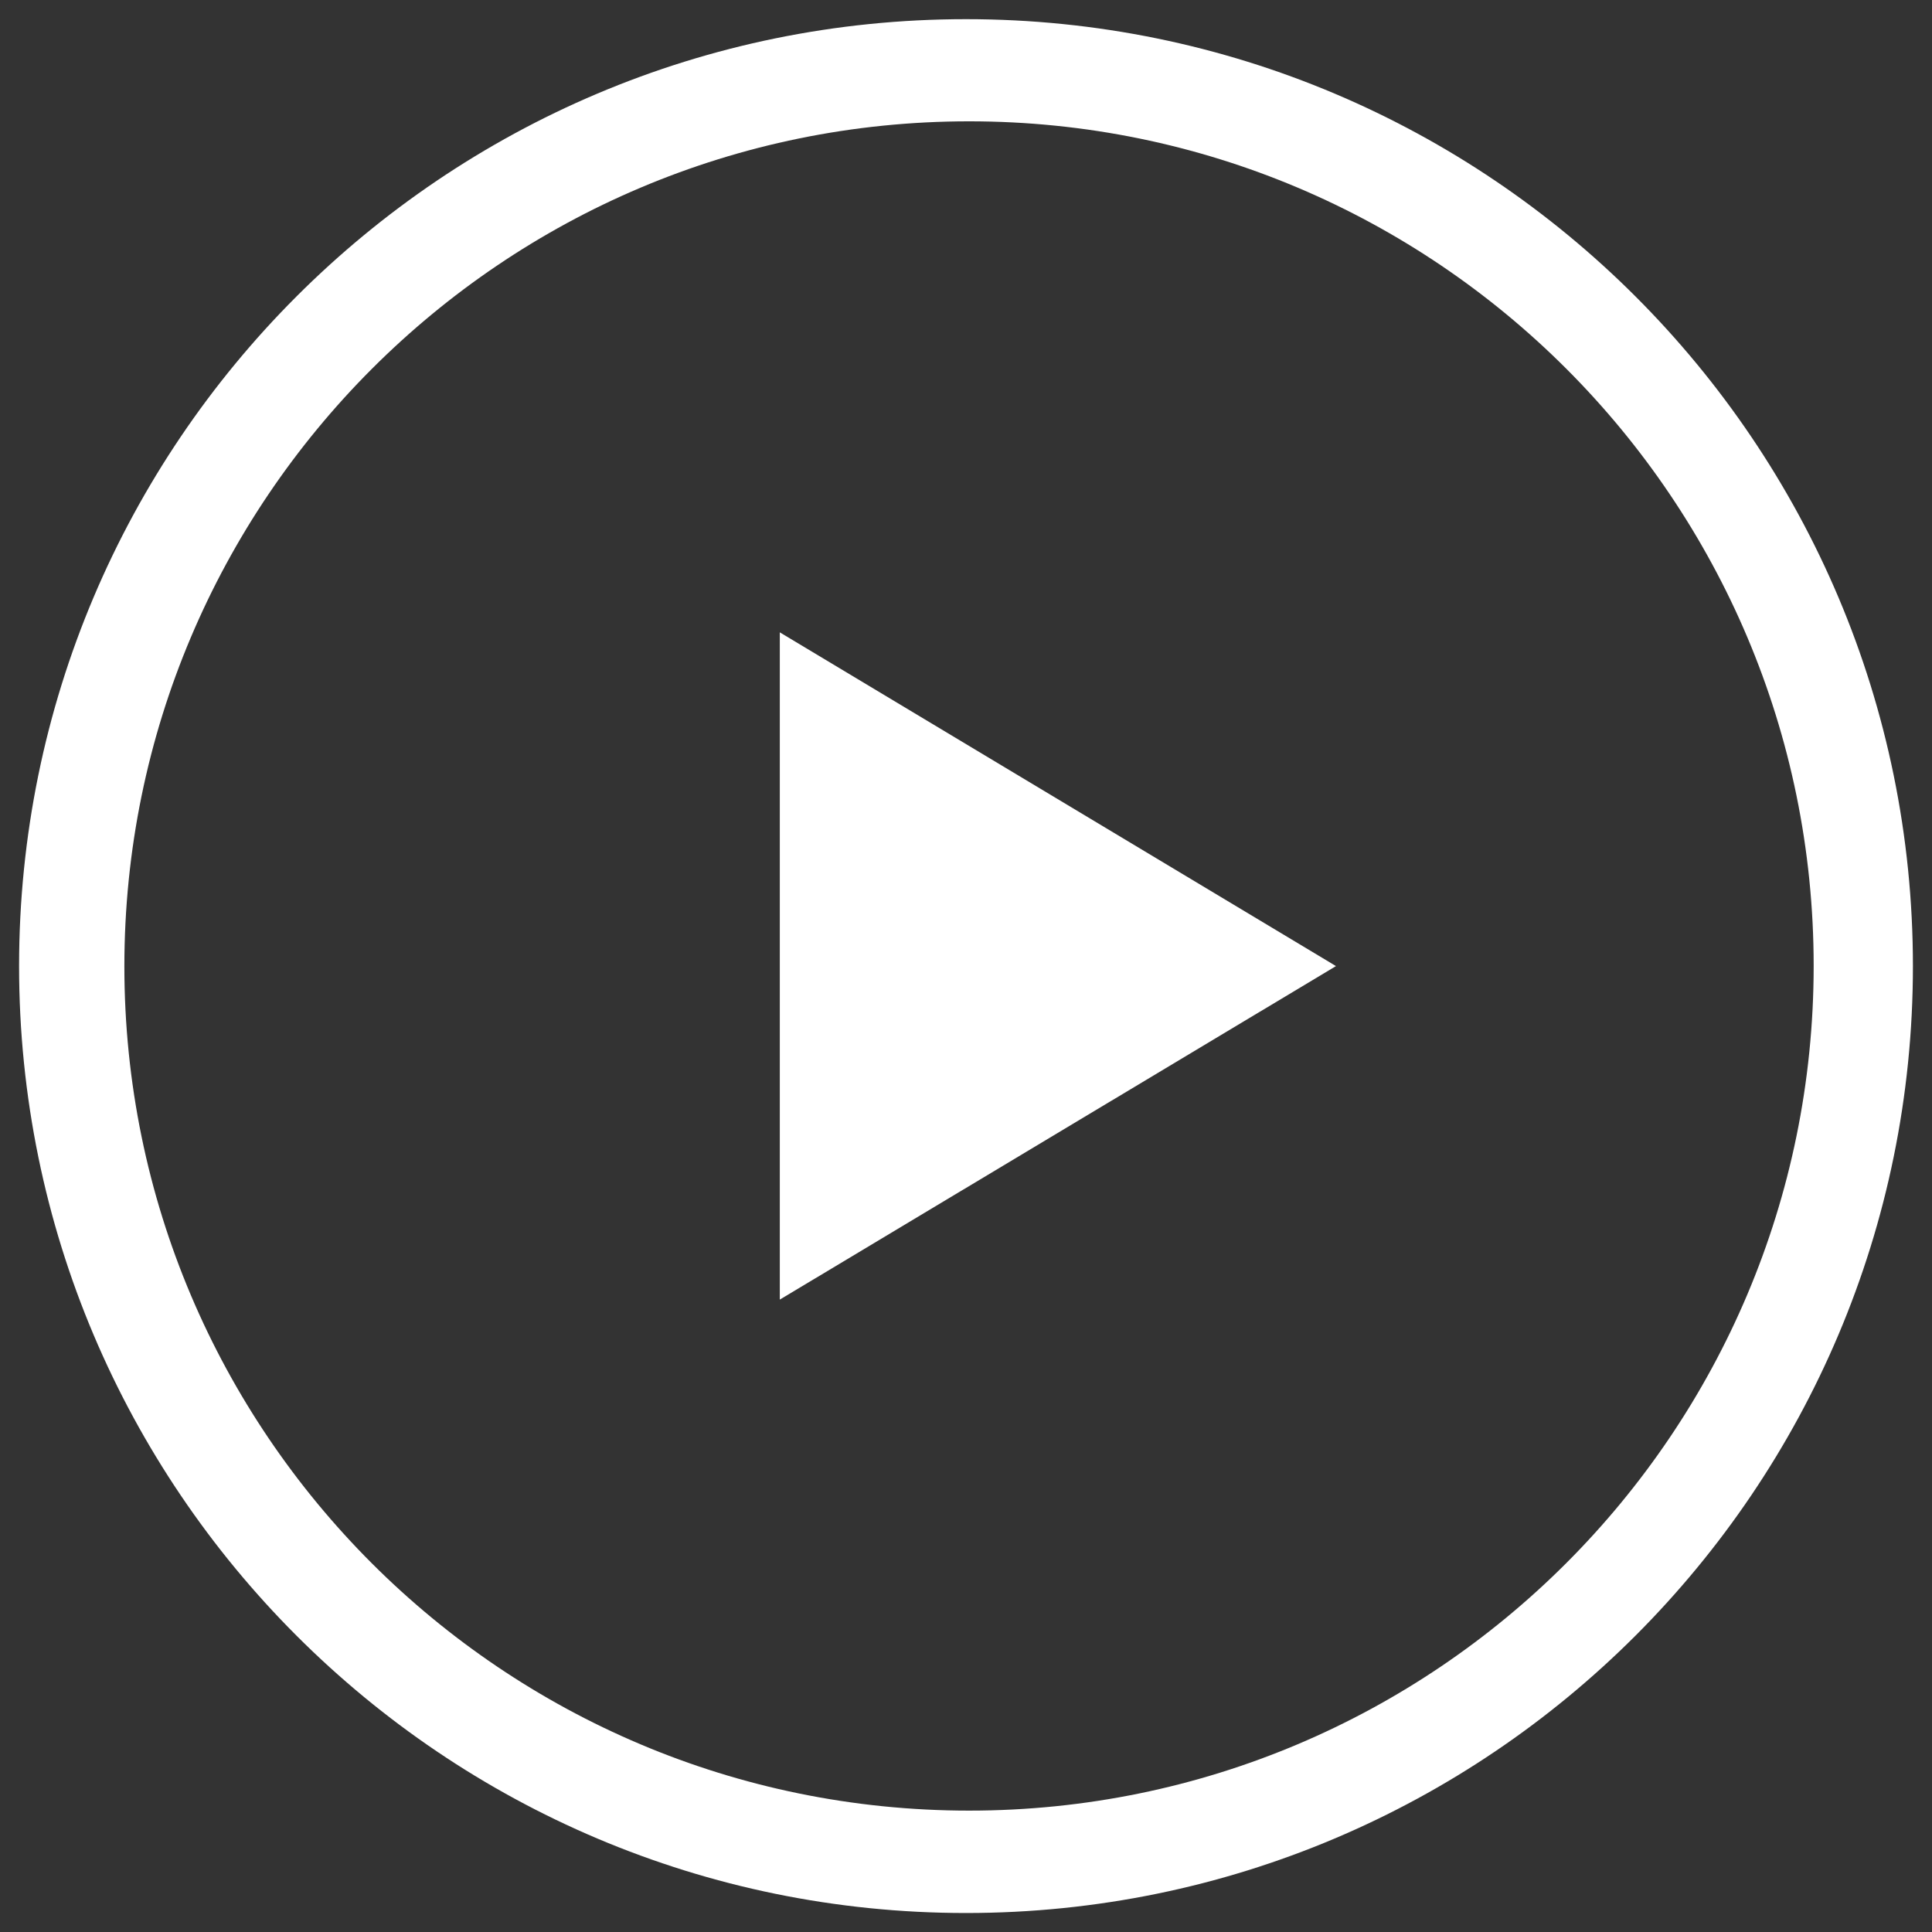 <?xml version="1.0" encoding="utf-8"?>
<!-- Generator: Adobe Illustrator 26.5.0, SVG Export Plug-In . SVG Version: 6.00 Build 0)  -->
<svg version="1.1"
	 id="svg2" xmlns:cc="http://creativecommons.org/ns#" xmlns:rdf="http://www.w3.org/1999/02/22-rdf-syntax-ns#" xmlns:dc="http://purl.org/dc/elements/1.1/"
	 xmlns="http://www.w3.org/2000/svg" xmlns:xlink="http://www.w3.org/1999/xlink" x="0px" y="0px" viewBox="0 0 800 800"
	 style="enable-background:new 0 0 800 800;" xml:space="preserve">
<rect x="0" y="0" width="800" height="800" fill="#333333" stroke="none"/>
<style type="text/css">
	.st0{fill:#FFFFFF;}
</style>
<g id="layer1" transform="translate(0 -1036.362)">
	<path id="path828" class="st0" d="M400,1044.3c-216.6,0-392.1,175.6-392.1,392.1s175.6,392.1,392.1,392.1s392.1-175.6,392.1-392.1
		S616.6,1044.3,400,1044.3z M401.3,1086.6c193.1,0,349.7,156.6,349.7,349.7s-156.6,349.8-349.7,349.8S51.5,1629.6,51.5,1436.5
		S208.1,1086.6,401.3,1086.6z"/>
	<path id="rect891" class="st0" d="M322.9,1298.2l230.3,138.2l-230.3,138.1V1298.2z"/>
</g>
</svg>
